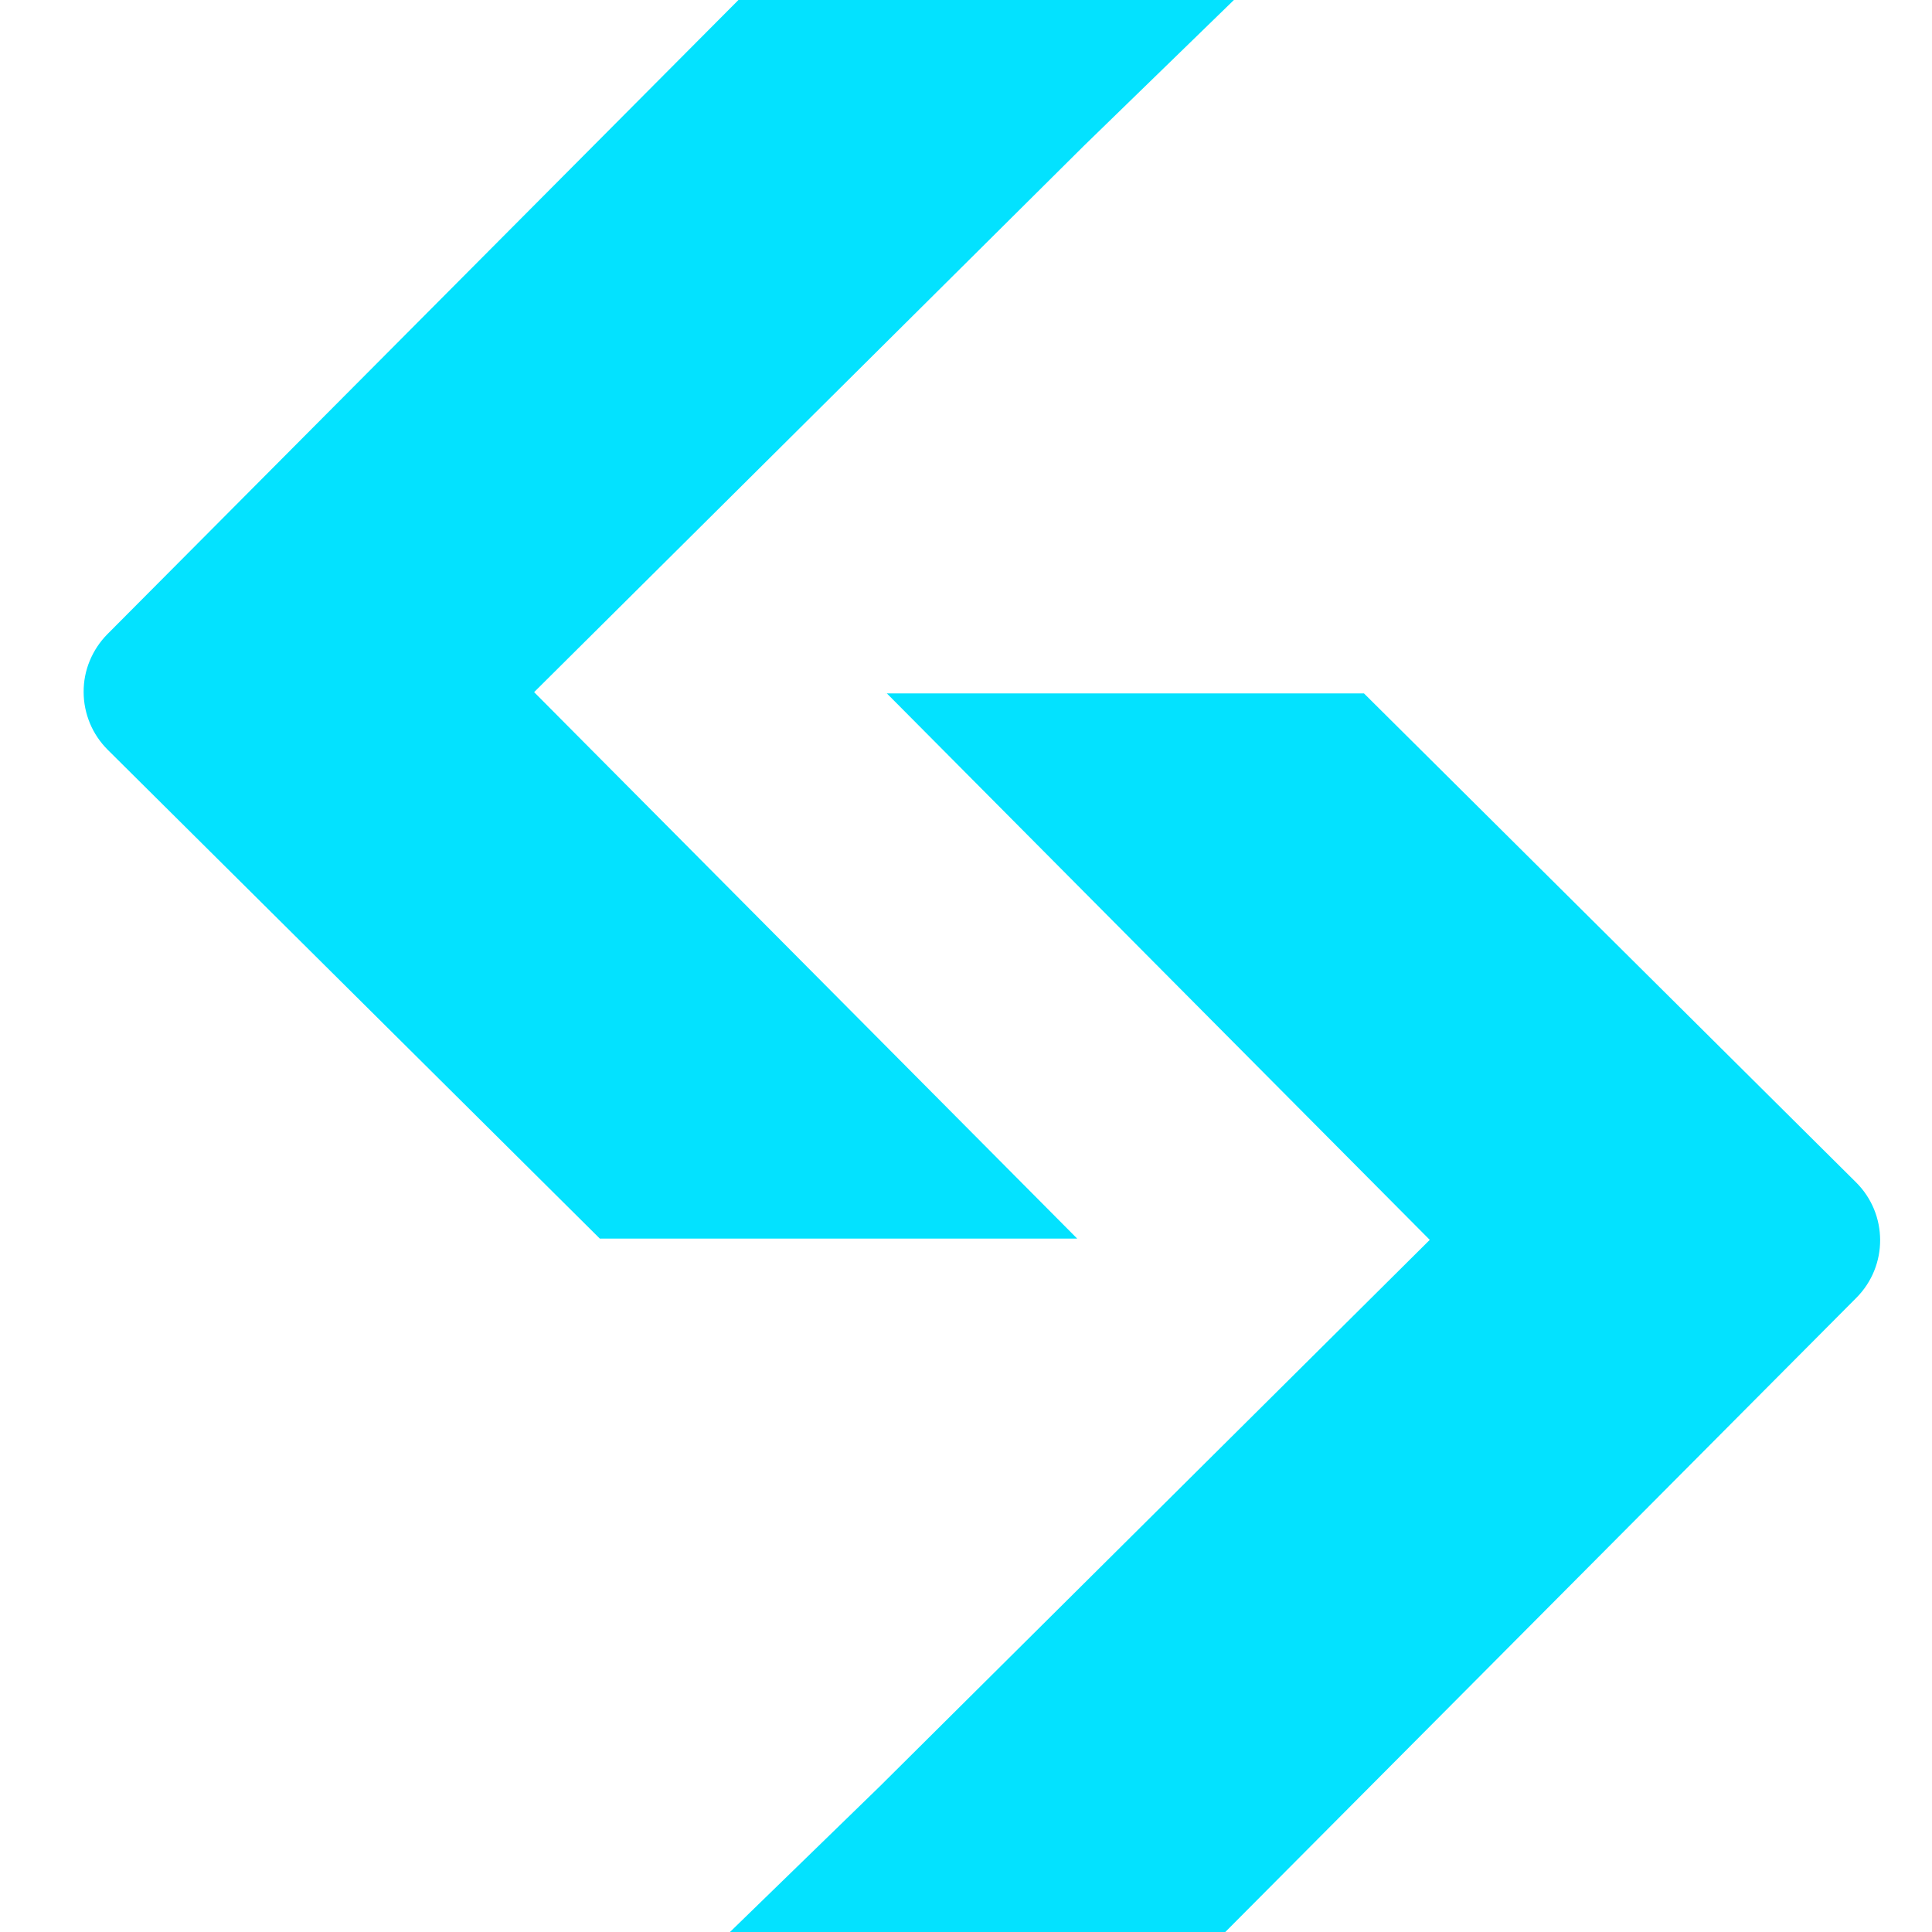 <svg width="24" height="24" viewBox="0 0 24 24" fill="none" xmlns="http://www.w3.org/2000/svg">
<path fill-rule="evenodd" clip-rule="evenodd" d="M7.451 15.386H13.381L6.635 8.598L13.467 1.809L15.328 0H9.173L1.334 7.878C1.24 7.973 1.166 8.085 1.115 8.208C1.064 8.331 1.038 8.463 1.039 8.597C1.039 8.73 1.066 8.862 1.117 8.985C1.168 9.108 1.244 9.22 1.338 9.314L7.451 15.386ZM11.017 8.614H10.97L11.016 8.613L11.017 8.614ZM11.017 8.614L17.761 15.402L10.929 22.191L9.068 24H15.221L23.06 16.122C23.456 15.725 23.454 15.082 23.056 14.687L16.944 8.614H11.017Z" fill="#03E2FF"/>
</svg>
